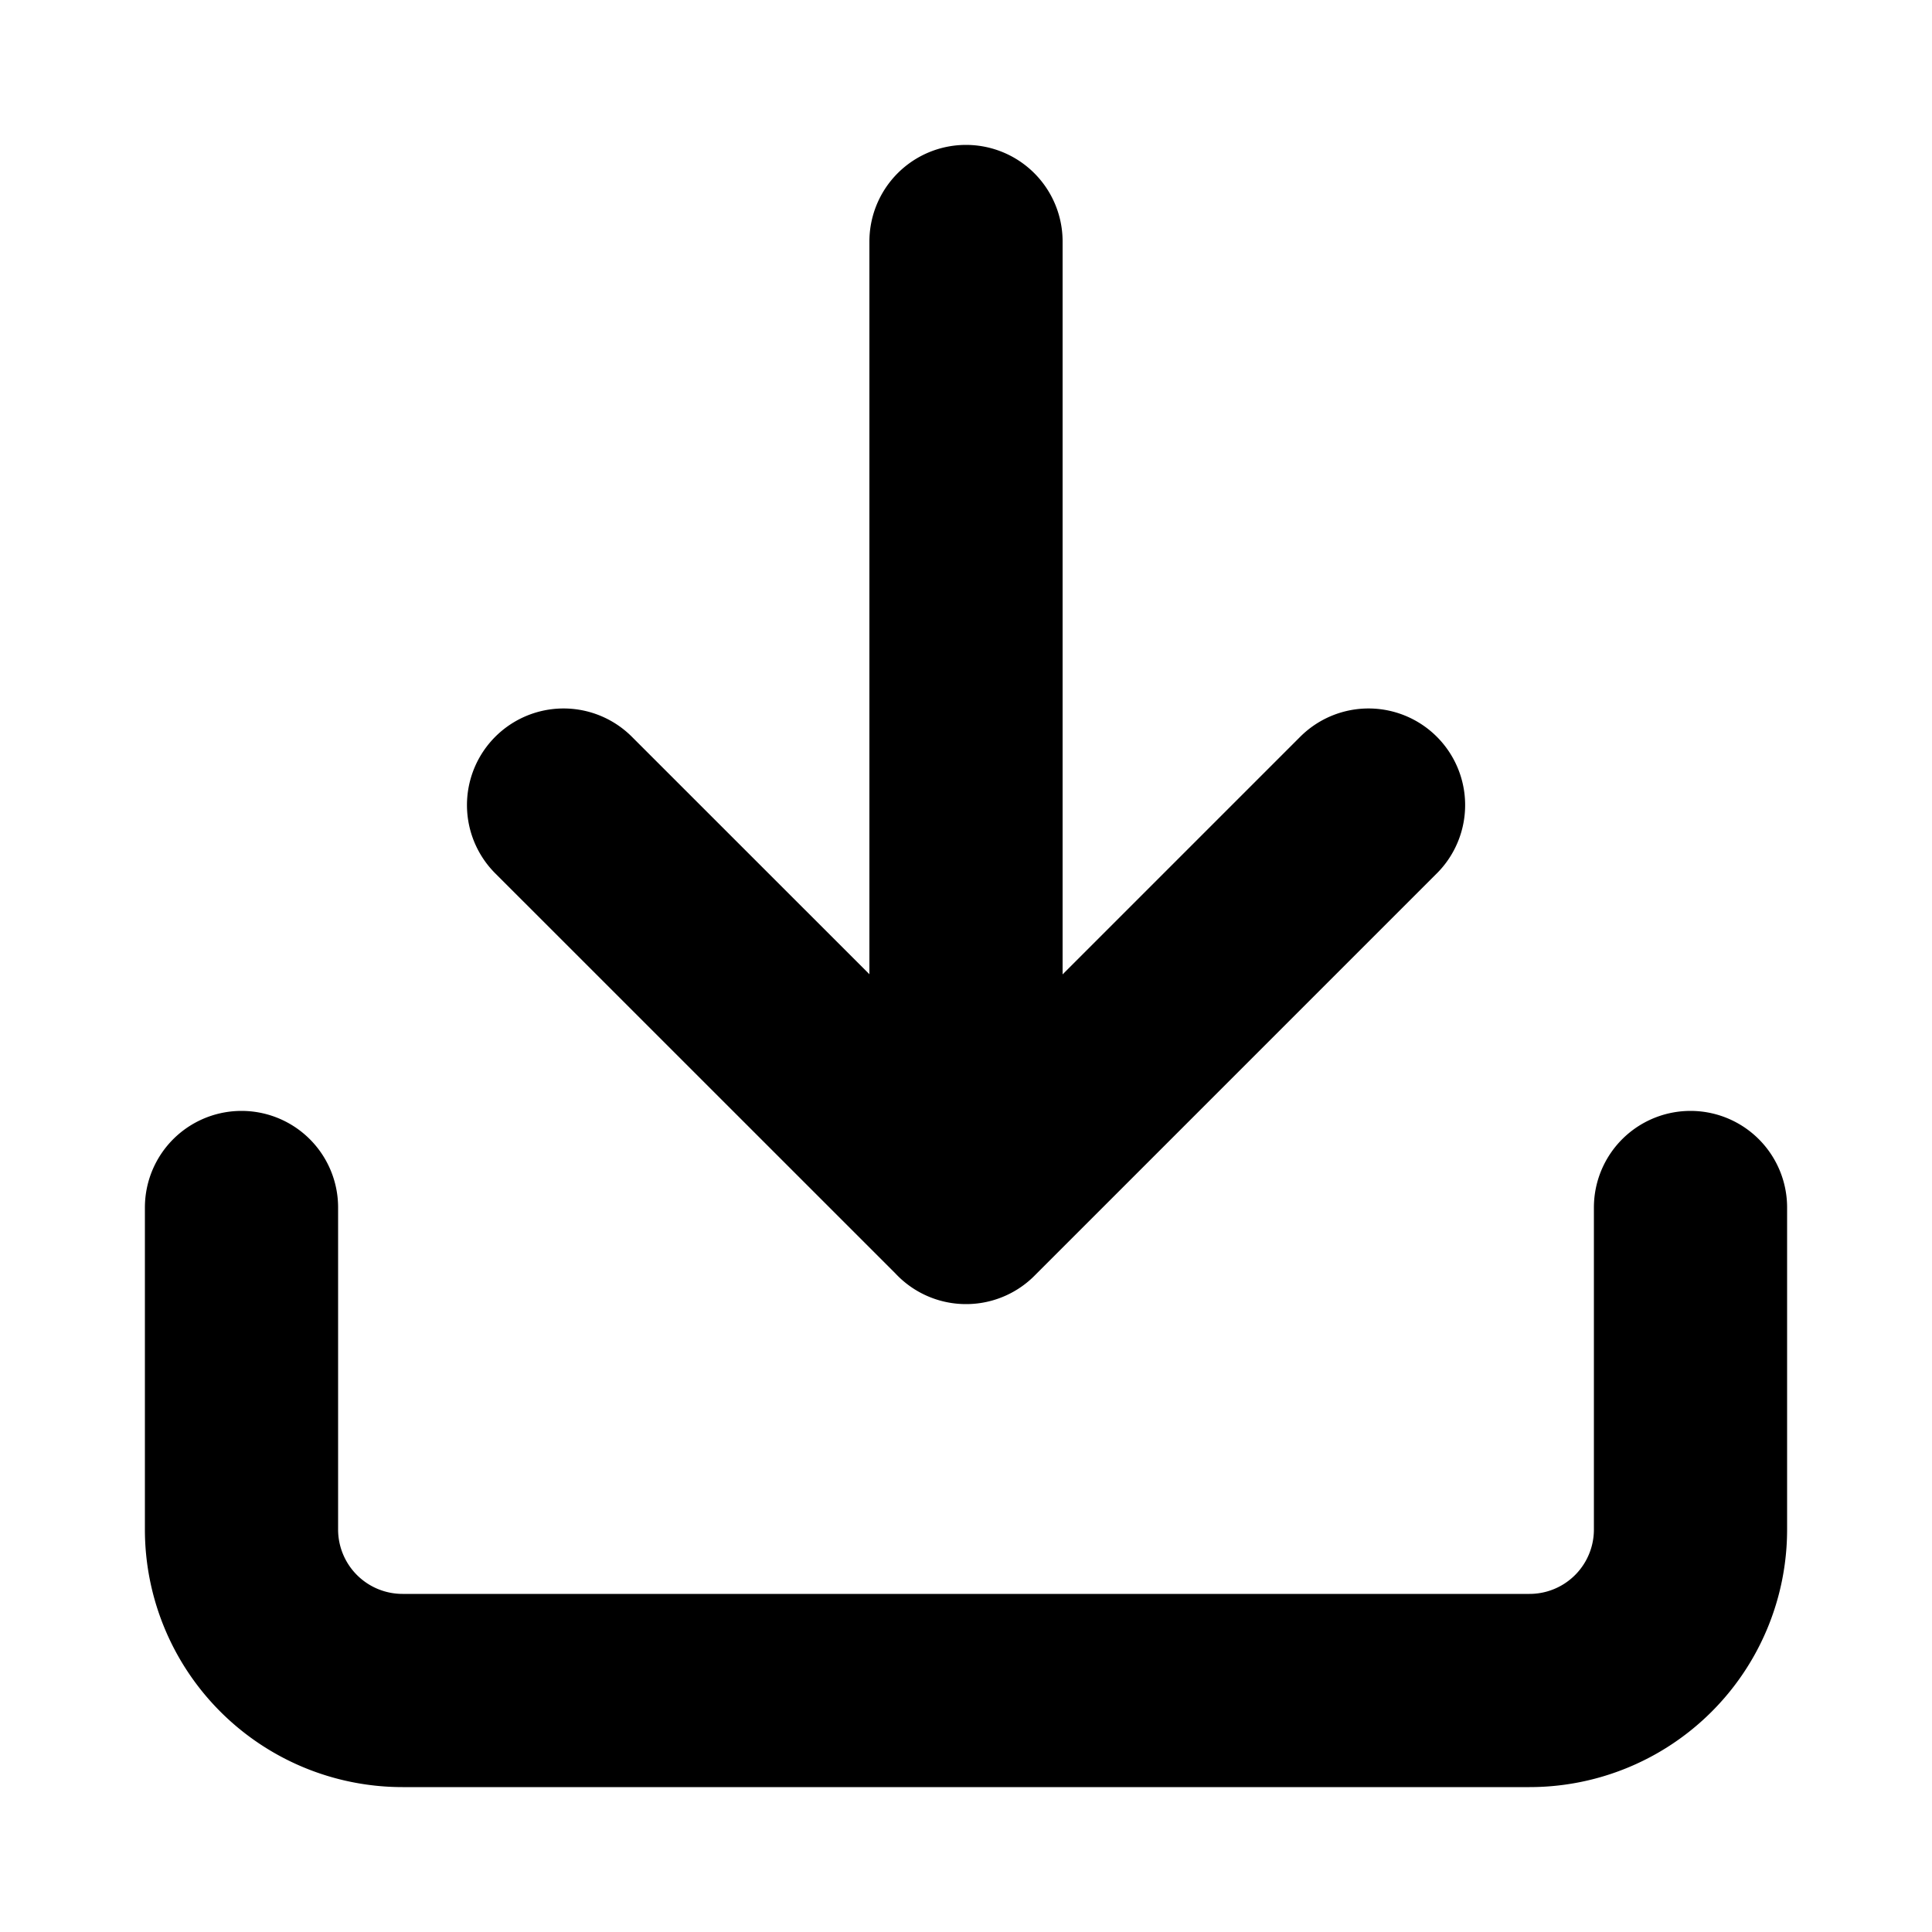 <svg xmlns="http://www.w3.org/2000/svg" width="20" height="20" fill="none"><path stroke="currentcolor" stroke-linecap="round" stroke-linejoin="round" stroke-width="2" d="M17.5 12.5v3.333a1.666 1.666 0 0 1-1.667 1.667H4.167A1.667 1.667 0 0 1 2.5 15.833V12.5M5.834 8.334l4.167 4.166 4.166-4.166M10 12.5v-10"/></svg>